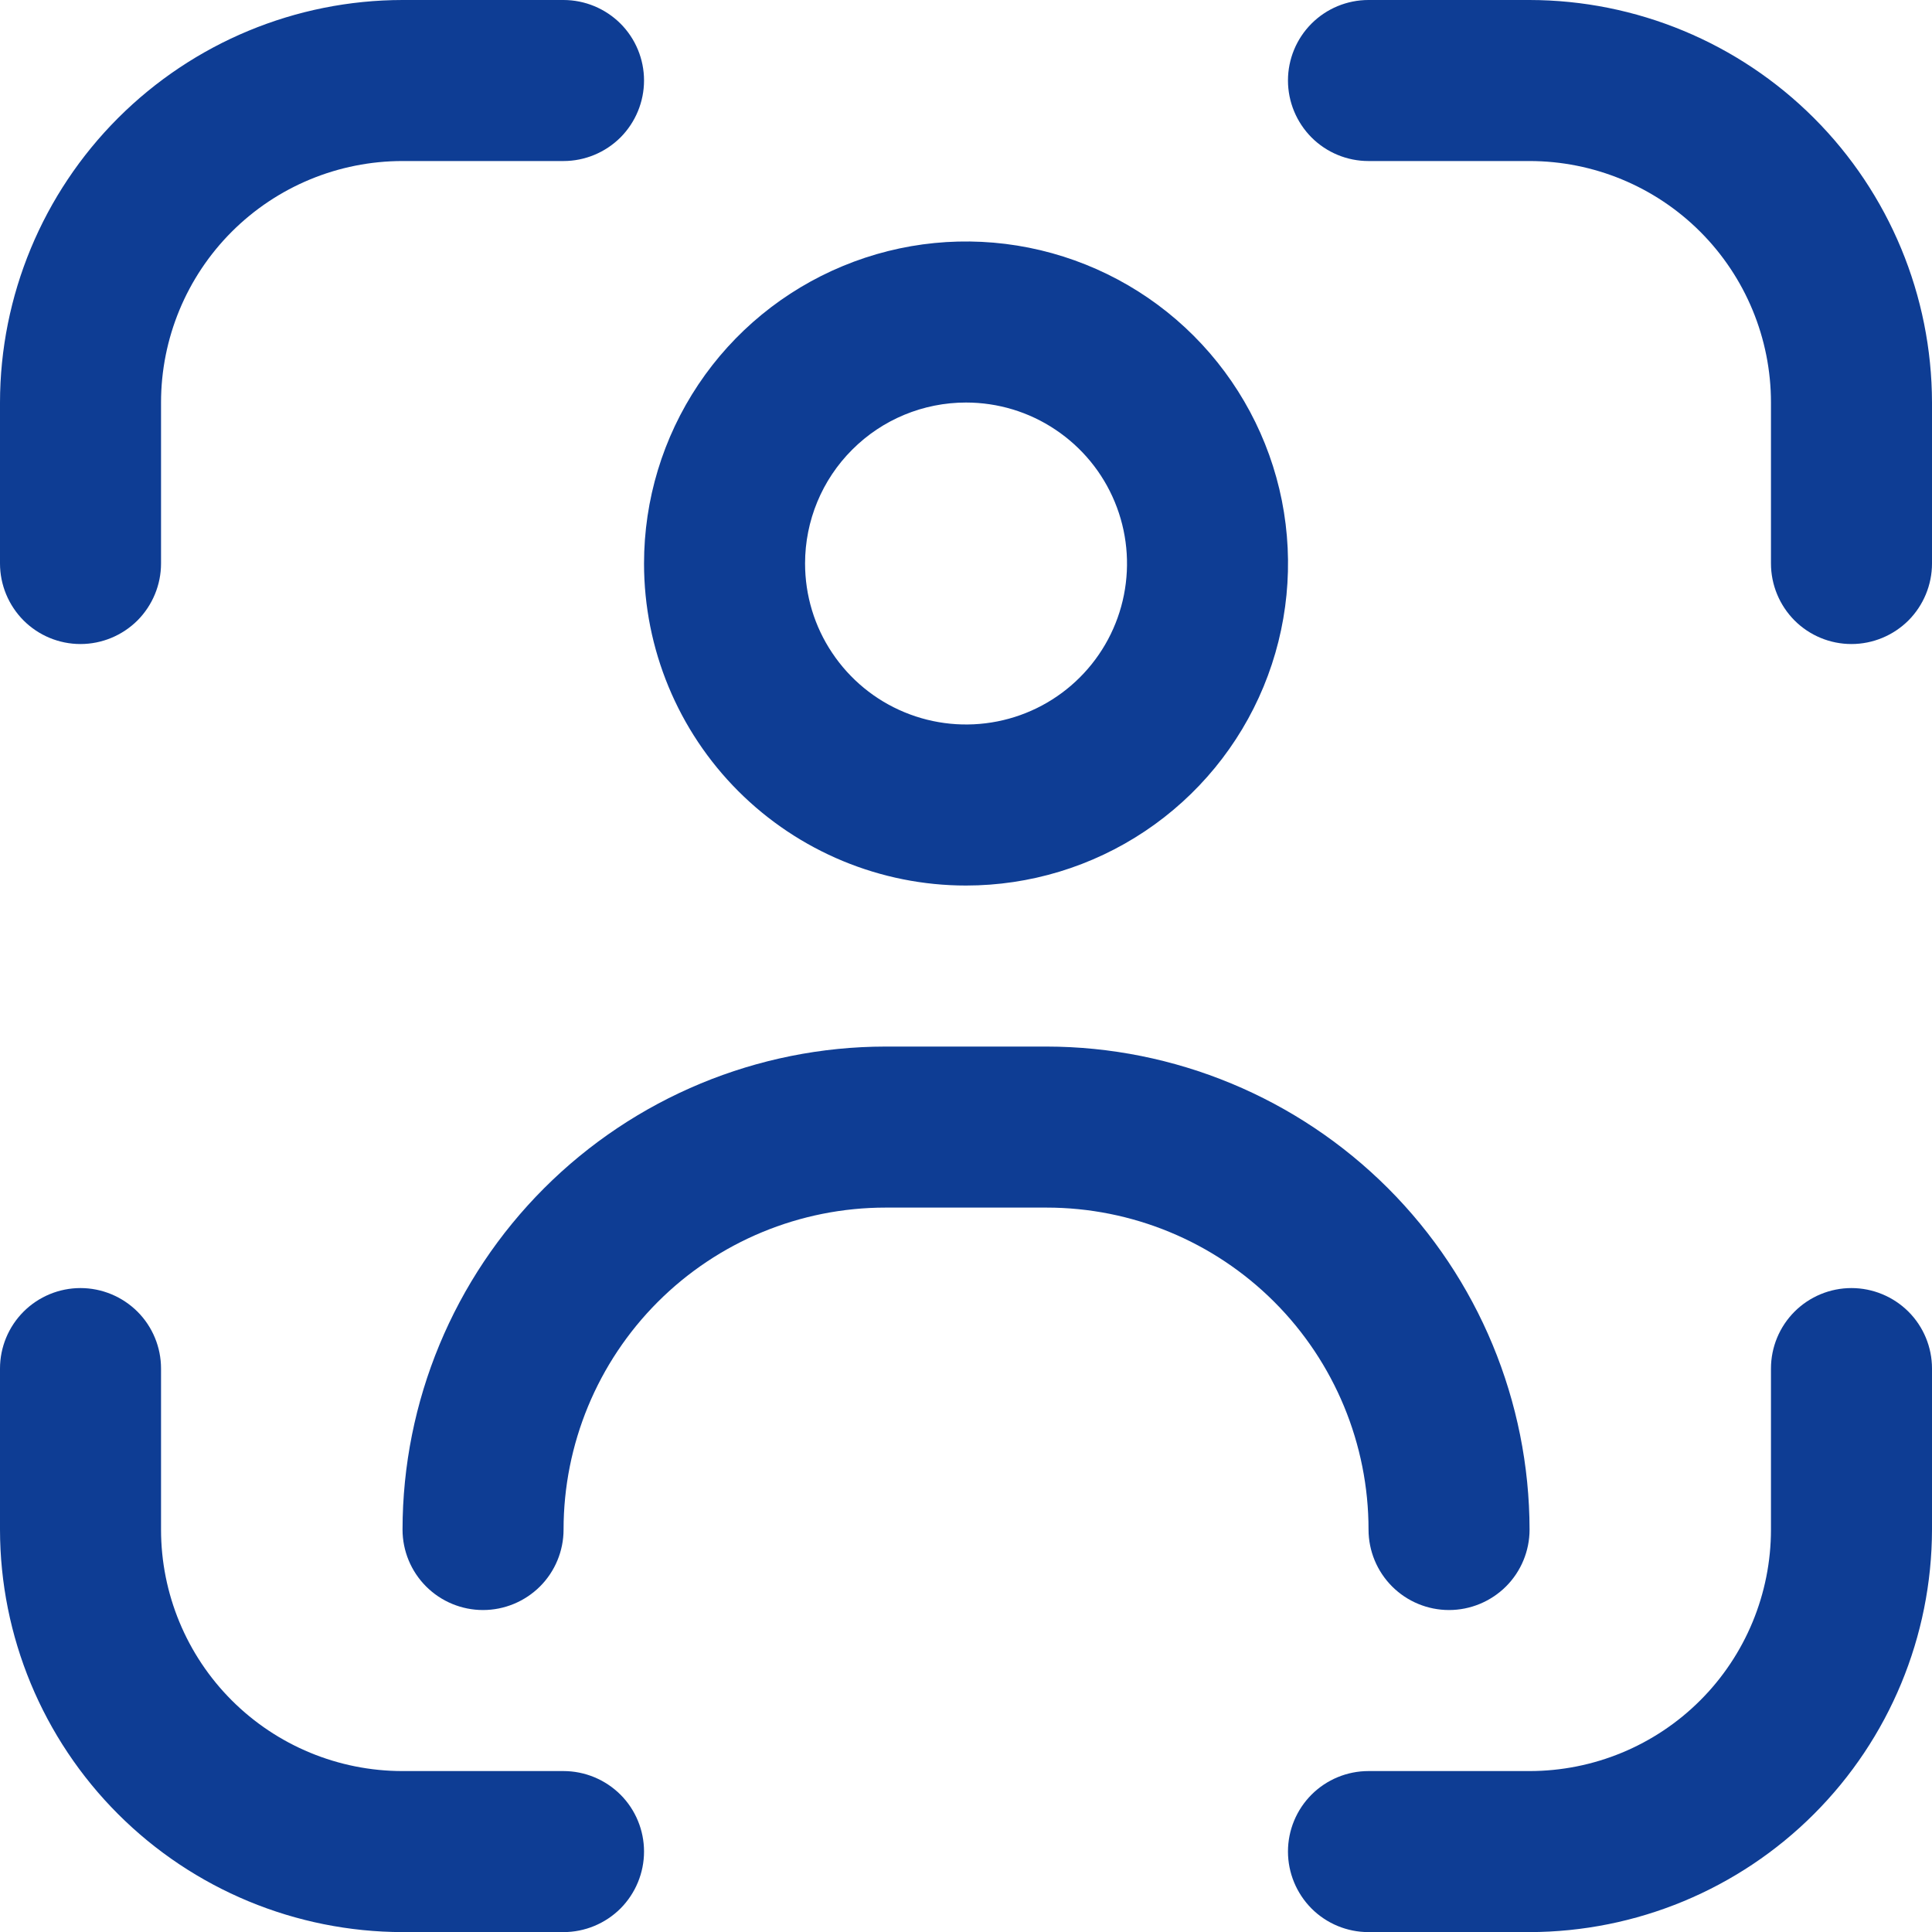 <svg width="20" height="20" viewBox="0 0 20 20" fill="none" xmlns="http://www.w3.org/2000/svg">
<g clip-path="url(#clip0_732_25755)">
<path d="M19.166 13.334C18.945 13.334 18.733 13.422 18.577 13.578C18.421 13.734 18.333 13.946 18.333 14.167V15.834C18.333 16.497 18.07 17.133 17.601 17.602C17.132 18.071 16.496 18.334 15.833 18.334H14.166C13.945 18.334 13.733 18.422 13.577 18.578C13.421 18.734 13.333 18.946 13.333 19.167C13.333 19.388 13.421 19.6 13.577 19.757C13.733 19.913 13.945 20.001 14.166 20.001H15.833C16.938 19.999 17.997 19.56 18.778 18.779C19.559 17.998 19.998 16.939 20 15.834V14.167C20 13.946 19.912 13.734 19.756 13.578C19.599 13.422 19.387 13.334 19.166 13.334Z" fill="#0E3D94"/>
<path d="M0.833 6.667C1.054 6.667 1.266 6.579 1.423 6.423C1.579 6.266 1.667 6.054 1.667 5.833V4.167C1.667 3.504 1.93 2.868 2.399 2.399C2.868 1.93 3.504 1.667 4.167 1.667H5.833C6.054 1.667 6.266 1.579 6.423 1.423C6.579 1.266 6.667 1.054 6.667 0.833C6.667 0.612 6.579 0.4 6.423 0.244C6.266 0.088 6.054 0 5.833 0L4.167 0C3.062 0.001 2.003 0.441 1.222 1.222C0.441 2.003 0.001 3.062 0 4.167L0 5.833C0 6.054 0.088 6.266 0.244 6.423C0.4 6.579 0.612 6.667 0.833 6.667Z" fill="#0E3D94"/>
<path d="M5.833 18.334H4.167C3.504 18.334 2.868 18.071 2.399 17.602C1.93 17.133 1.667 16.497 1.667 15.834V14.167C1.667 13.946 1.579 13.734 1.423 13.578C1.266 13.422 1.054 13.334 0.833 13.334C0.612 13.334 0.4 13.422 0.244 13.578C0.088 13.734 0 13.946 0 14.167L0 15.834C0.001 16.939 0.441 17.998 1.222 18.779C2.003 19.56 3.062 19.999 4.167 20.001H5.833C6.054 20.001 6.266 19.913 6.423 19.757C6.579 19.6 6.667 19.388 6.667 19.167C6.667 18.946 6.579 18.734 6.423 18.578C6.266 18.422 6.054 18.334 5.833 18.334Z" fill="#0E3D94"/>
<path d="M15.833 0H14.166C13.945 0 13.733 0.088 13.577 0.244C13.421 0.4 13.333 0.612 13.333 0.833C13.333 1.054 13.421 1.266 13.577 1.423C13.733 1.579 13.945 1.667 14.166 1.667H15.833C16.496 1.667 17.132 1.93 17.601 2.399C18.07 2.868 18.333 3.504 18.333 4.167V5.833C18.333 6.054 18.421 6.266 18.577 6.423C18.733 6.579 18.945 6.667 19.166 6.667C19.387 6.667 19.599 6.579 19.756 6.423C19.912 6.266 20 6.054 20 5.833V4.167C19.998 3.062 19.559 2.003 18.778 1.222C17.997 0.441 16.938 0.001 15.833 0V0Z" fill="#0E3D94"/>
<path d="M10 9.167C10.66 9.167 11.304 8.971 11.852 8.605C12.4 8.239 12.828 7.718 13.08 7.109C13.332 6.5 13.398 5.83 13.27 5.183C13.141 4.536 12.823 3.942 12.357 3.476C11.891 3.01 11.297 2.693 10.651 2.564C10.004 2.435 9.334 2.501 8.725 2.754C8.116 3.006 7.595 3.433 7.229 3.981C6.862 4.53 6.667 5.174 6.667 5.833C6.667 6.717 7.018 7.565 7.643 8.19C8.268 8.815 9.116 9.167 10 9.167ZM10 4.167C10.33 4.167 10.652 4.264 10.926 4.448C11.2 4.631 11.414 4.891 11.54 5.196C11.666 5.5 11.699 5.835 11.635 6.158C11.571 6.482 11.412 6.779 11.179 7.012C10.946 7.245 10.649 7.404 10.325 7.468C10.002 7.532 9.667 7.499 9.363 7.373C9.058 7.247 8.798 7.033 8.615 6.759C8.431 6.485 8.334 6.163 8.334 5.833C8.334 5.391 8.509 4.967 8.822 4.655C9.134 4.342 9.558 4.167 10 4.167Z" fill="#0E3D94"/>
<path d="M15 16.667C15.221 16.667 15.433 16.579 15.59 16.423C15.746 16.267 15.834 16.055 15.834 15.834C15.832 14.508 15.305 13.237 14.368 12.3C13.43 11.363 12.159 10.835 10.834 10.834H9.167C7.841 10.835 6.57 11.363 5.633 12.3C4.696 13.237 4.168 14.508 4.167 15.834C4.167 16.055 4.255 16.267 4.411 16.423C4.567 16.579 4.779 16.667 5 16.667C5.221 16.667 5.433 16.579 5.59 16.423C5.746 16.267 5.834 16.055 5.834 15.834C5.834 14.95 6.185 14.102 6.81 13.477C7.435 12.852 8.283 12.501 9.167 12.501H10.834C11.718 12.501 12.566 12.852 13.191 13.477C13.816 14.102 14.167 14.95 14.167 15.834C14.167 16.055 14.255 16.267 14.411 16.423C14.567 16.579 14.779 16.667 15 16.667Z" fill="#0E3D94"/>
</g>
<defs>
<clipPath id="clip0_732_25755">
<rect width="20" height="20" fill="white"/>
</clipPath>
</defs>
</svg>
